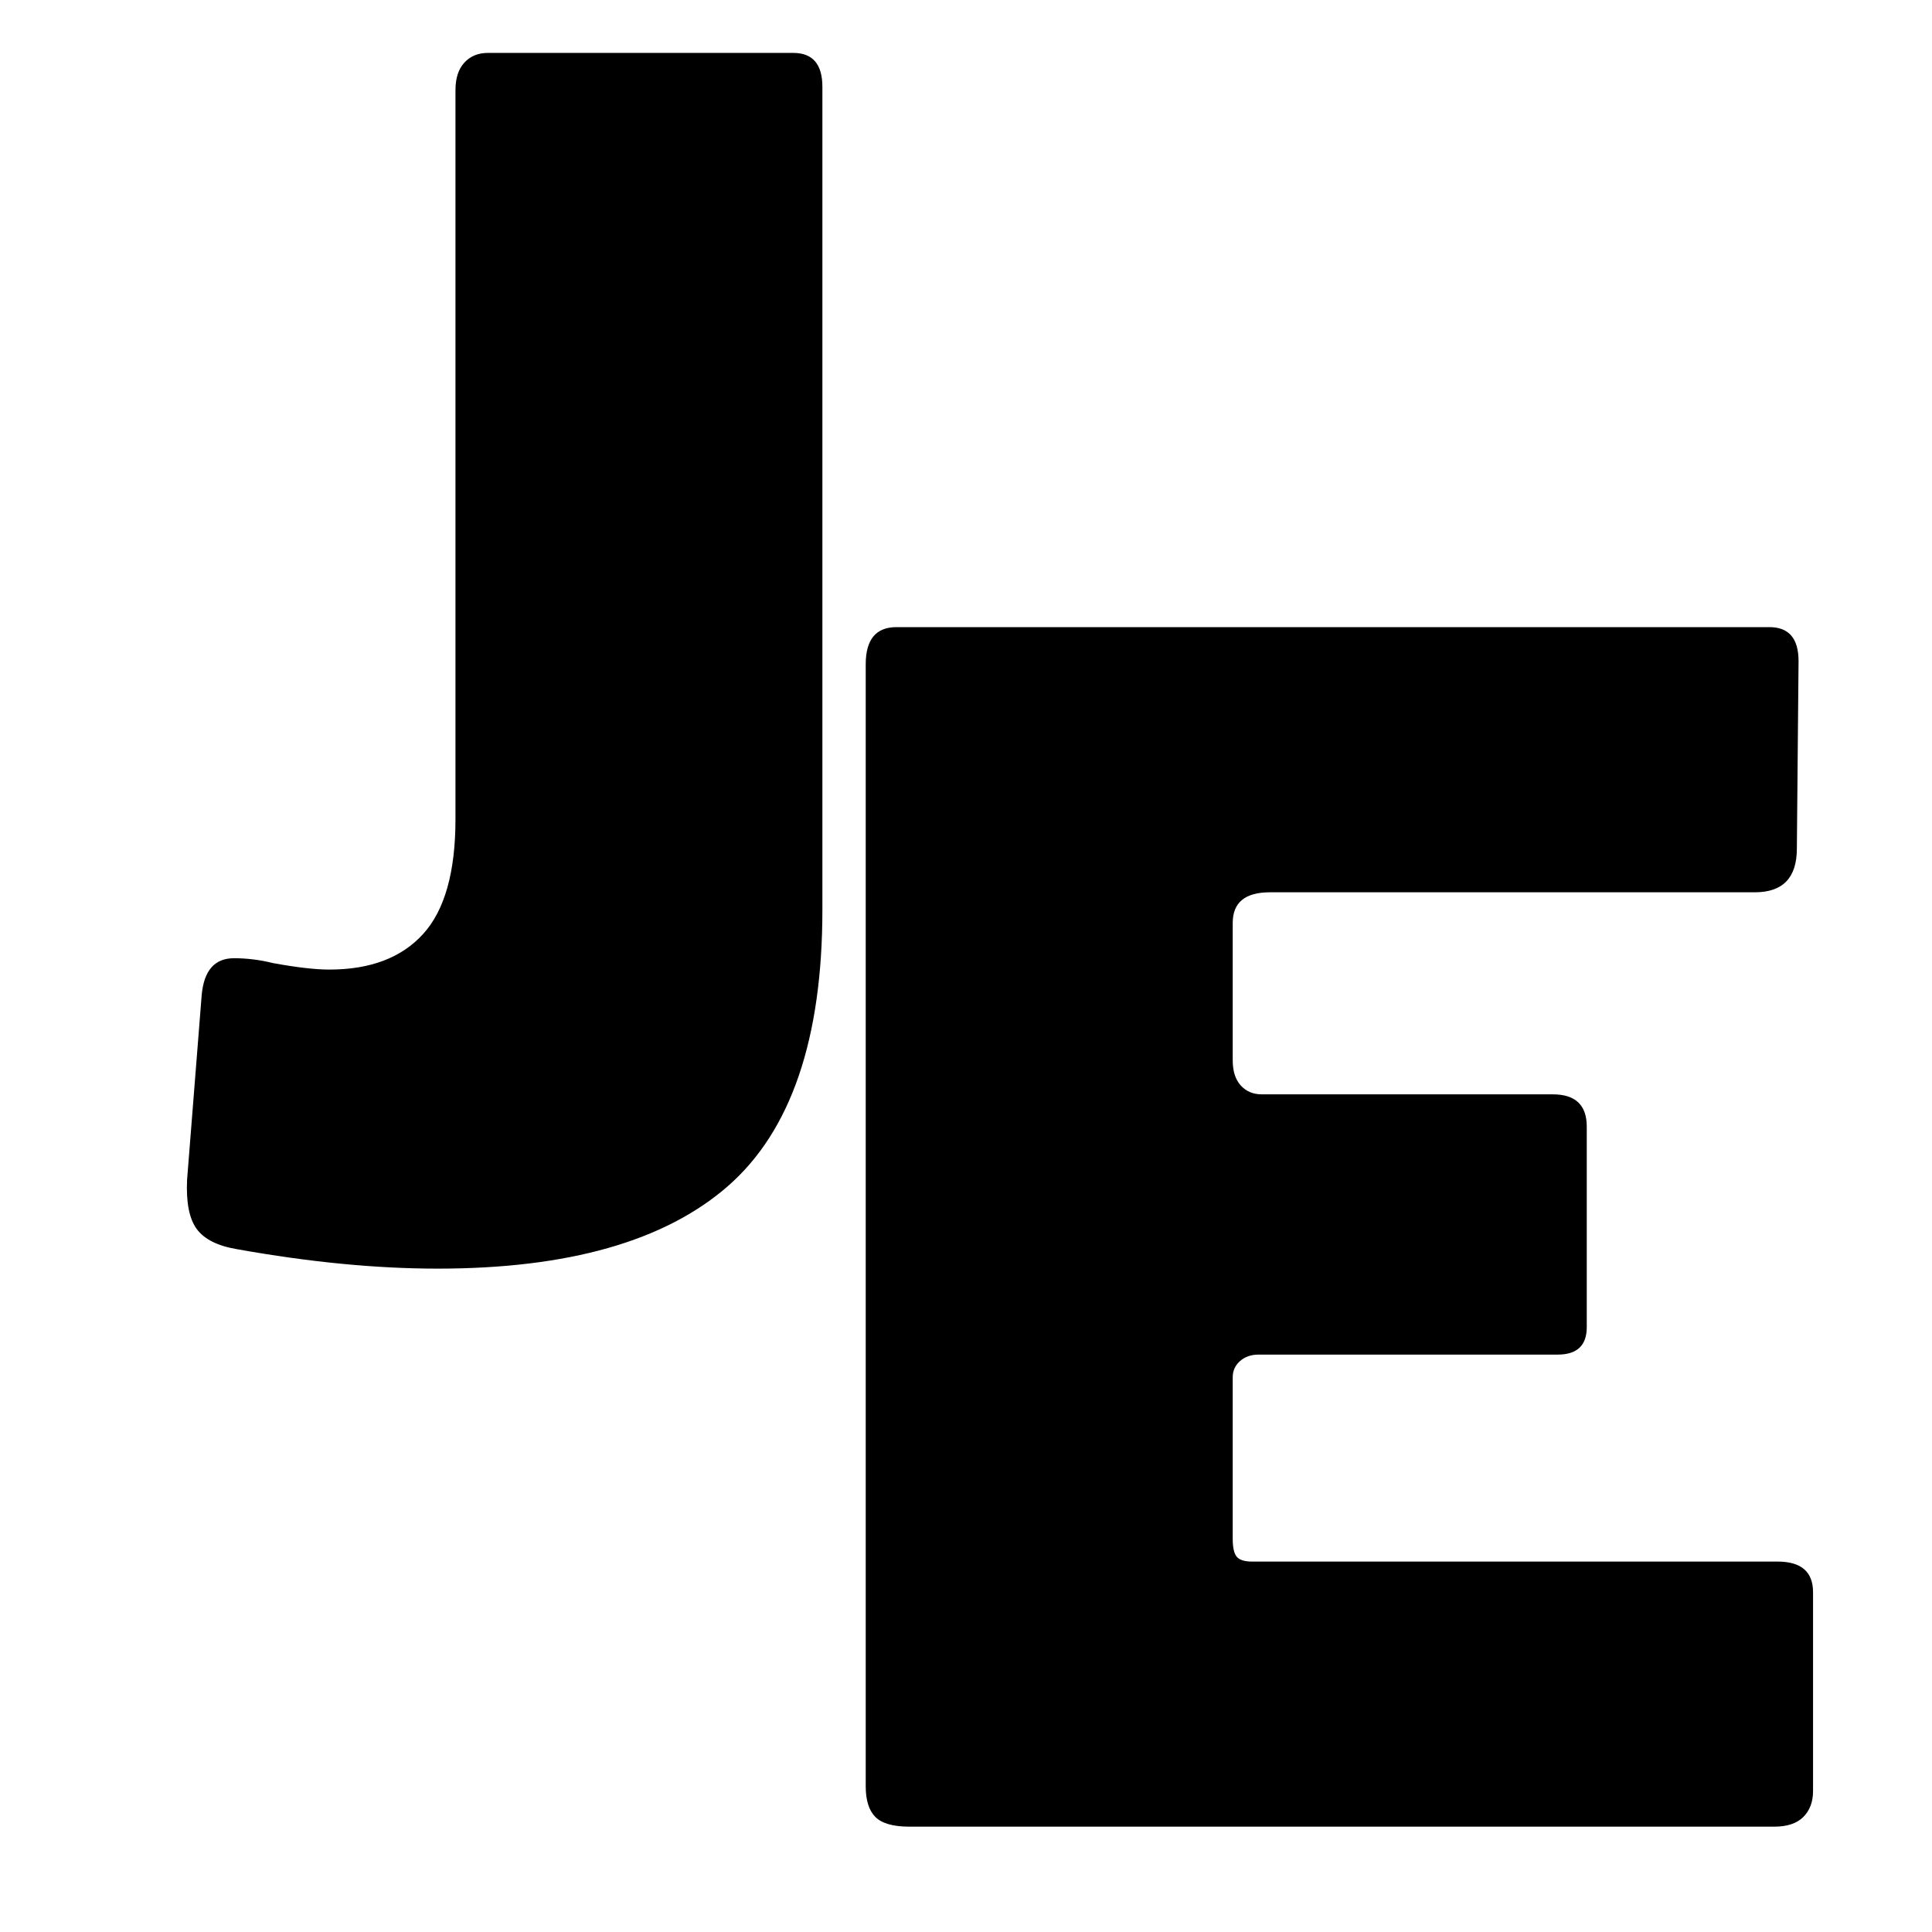 <svg xmlns="http://www.w3.org/2000/svg" xmlns:xlink="http://www.w3.org/1999/xlink" width="500" zoomAndPan="magnify" viewBox="0 0 375 375" height="500" preserveAspectRatio="xMidYMid meet" version="1.0"><defs><g/></defs><g fill="#000000" fill-opacity="1"><g transform="translate(27.845, 243.099)"><g><path d="M 131.781 -66.516 C 131.781 -41.422 125.66 -23.535 113.422 -12.859 C 101.191 -2.191 82.422 3.141 57.109 3.141 C 45.18 3.141 32.211 1.883 18.203 -0.625 C 14.43 -1.25 11.812 -2.555 10.344 -4.547 C 8.883 -6.535 8.258 -9.727 8.469 -14.125 L 11.297 -49.891 C 11.711 -54.703 13.805 -57.109 17.578 -57.109 C 20.086 -57.109 22.598 -56.797 25.109 -56.172 C 29.703 -55.328 33.359 -54.906 36.078 -54.906 C 44.035 -54.906 50.102 -57.207 54.281 -61.812 C 58.469 -66.414 60.562 -73.844 60.562 -84.094 L 60.562 -225.609 C 60.562 -227.91 61.133 -229.688 62.281 -230.938 C 63.438 -232.195 64.953 -232.828 66.828 -232.828 L 126.141 -232.828 C 129.898 -232.828 131.781 -230.629 131.781 -226.234 Z M 131.781 -66.516 "/></g></g></g><g fill="#000000" fill-opacity="1"><g transform="translate(151.723, 354.553)"><g><path d="M 16.312 -225.609 C 16.312 -230.422 18.301 -232.828 22.281 -232.828 L 191.719 -232.828 C 195.488 -232.828 197.375 -230.629 197.375 -226.234 L 197.047 -189.844 C 197.047 -184.188 194.328 -181.359 188.891 -181.359 L 94.766 -181.359 C 89.953 -181.359 87.547 -179.375 87.547 -175.406 L 87.547 -148.734 C 87.547 -146.641 88.066 -145.016 89.109 -143.859 C 90.16 -142.711 91.52 -142.141 93.188 -142.141 L 149.672 -142.141 C 154.066 -142.141 156.266 -140.051 156.266 -135.875 L 156.266 -96.953 C 156.266 -93.398 154.379 -91.625 150.609 -91.625 L 92.562 -91.625 C 91.102 -91.625 89.898 -91.203 88.953 -90.359 C 88.016 -89.523 87.547 -88.484 87.547 -87.234 L 87.547 -55.859 C 87.547 -54.18 87.805 -53.023 88.328 -52.391 C 88.848 -51.766 89.844 -51.453 91.312 -51.453 L 193.297 -51.453 C 197.891 -51.453 200.188 -49.469 200.188 -45.5 L 200.188 -6.906 C 200.188 -4.812 199.555 -3.133 198.297 -1.875 C 197.047 -0.625 195.164 0 192.656 0 L 24.781 0 C 21.645 0 19.445 -0.625 18.188 -1.875 C 16.938 -3.133 16.312 -5.125 16.312 -7.844 Z M 16.312 -225.609 "/></g></g></g></svg>